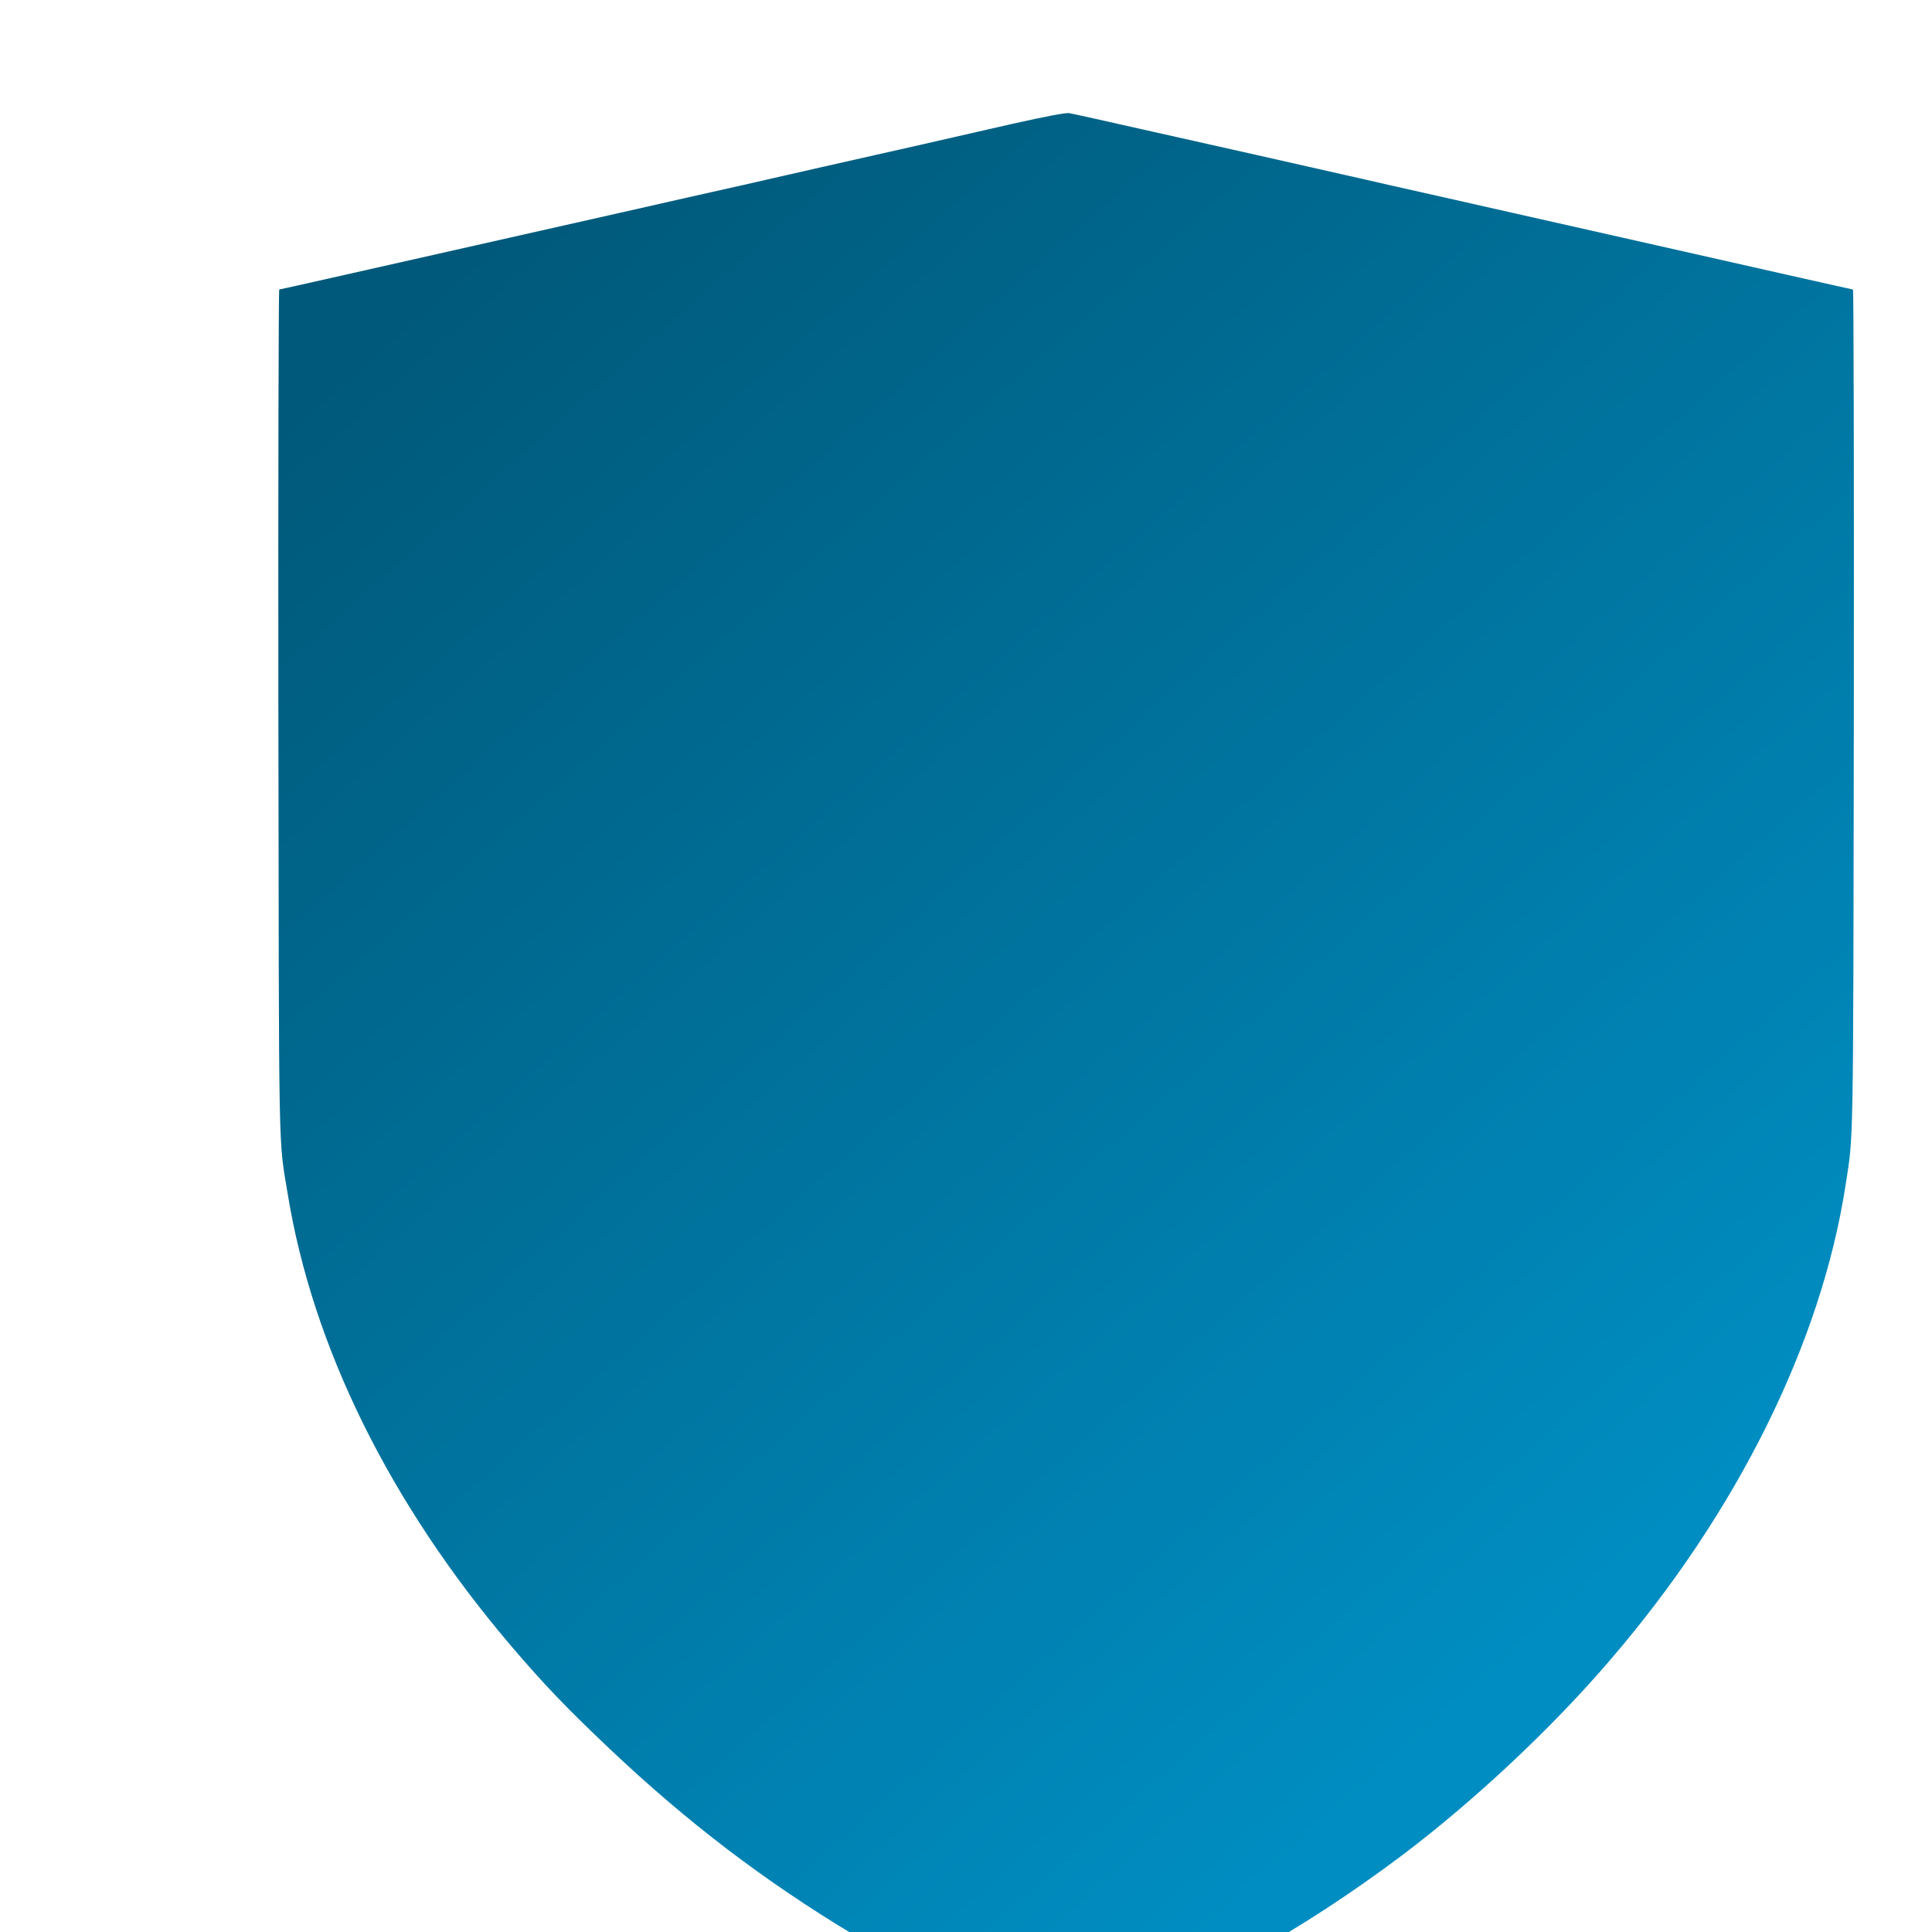 <?xml version="1.0" encoding="UTF-8" standalone="no"?>
<svg
   width="35"
   height="35"
   viewBox="0 0 35 35"
   fill="none"
   version="1.1"
   id="svg4"
   sodipodi:docname="intsec.logo.simple.svg"
   inkscape:version="1.3 (0e150ed6c4, 2023-07-21)"
   xmlns:inkscape="http://www.inkscape.org/namespaces/inkscape"
   xmlns:sodipodi="http://sodipodi.sourceforge.net/DTD/sodipodi-0.dtd"
   xmlns="http://www.w3.org/2000/svg"
   xmlns:svg="http://www.w3.org/2000/svg">
  <sodipodi:namedview
     id="namedview4"
     pagecolor="#ffffff"
     bordercolor="#cccccc"
     borderopacity="1"
     inkscape:showpageshadow="0"
     inkscape:pageopacity="1"
     inkscape:pagecheckerboard="0"
     inkscape:deskcolor="#d1d1d1"
     inkscape:zoom="12.810144"
     inkscape:cx="-0.62450509"
     inkscape:cy="10.187239"
     inkscape:window-width="1920"
     inkscape:window-height="1017"
     inkscape:window-x="2152"
     inkscape:window-y="122"
     inkscape:window-maximized="1"
     inkscape:current-layer="svg4" />
  <g
     filter="url(#filter0_d_1_78)"
     id="g1"
     transform="translate(-0.972,-1.696)">
    <path
       d="m 18.344,1.746 c -0.056,-0.013 -0.423,0.058 -1.039,0.195 -0.929,0.213 -2.393,0.547 -3.428,0.778 -0.286,0.067 -0.927,0.209 -1.426,0.325 -0.499,0.11 -1.512,0.341 -2.247,0.507 -0.738,0.166 -1.905,0.431 -2.594,0.585 -0.691,0.155 -1.773,0.399 -2.407,0.543 -0.63,0.141 -1.161,0.262 -1.172,0.262 -0.013,0 -0.02,3.427 -0.016,7.616 0.011,8.316 -0.002,7.731 0.169,8.767 0.452,2.774 1.849,5.602 4.033,8.173 0.612,0.718 1.017,1.139 1.784,1.866 1.415,1.341 2.821,2.413 4.438,3.384 1.181,0.707 2.656,1.422 3.703,1.792 l 0.153,0.054 0.4,-0.146 c 2,-0.74 3.824,-1.749 5.682,-3.144 1.293,-0.976 2.713,-2.303 3.77,-3.541 2.301,-2.676 3.819,-5.748 4.258,-8.588 0.146,-0.955 0.14,-0.435 0.151,-8.617 0.004,-4.189 -0.002,-7.616 -0.016,-7.616 -0.011,0 -0.542,-0.121 -1.172,-0.262 -0.634,-0.144 -1.716,-0.388 -2.405,-0.543 -0.691,-0.155 -1.856,-0.419 -2.594,-0.585 -0.738,-0.166 -1.752,-0.397 -2.249,-0.507 -0.499,-0.117 -1.147,-0.258 -1.44,-0.327 -0.295,-0.067 -0.722,-0.164 -0.952,-0.215 -0.229,-0.052 -1.066,-0.24 -1.858,-0.417 -0.794,-0.179 -1.478,-0.332 -1.527,-0.339 z"
       fill="url(#paint0_linear_1_78)"
       id="path1"
       style="display:inline;fill:url(#paint0_linear_1_78)" />
  </g>
  <defs
     id="defs4">
    <filter
       id="filter0_d_1_78"
       x="0"
       y="0"
       width="36.543"
       height="42.849"
       filterUnits="userSpaceOnUse"
       color-interpolation-filters="sRGB">
      <feFlood
         flood-opacity="0"
         result="BackgroundImageFix"
         id="feFlood1" />
      <feColorMatrix
         in="SourceAlpha"
         type="matrix"
         values="0 0 0 0 0 0 0 0 0 0 0 0 0 0 0 0 0 0 127 0"
         result="hardAlpha"
         id="feColorMatrix1" />
      <feOffset
         dx="2"
         dy="2"
         id="feOffset1" />
      <feGaussianBlur
         stdDeviation="2"
         id="feGaussianBlur1" />
      <feComposite
         in2="hardAlpha"
         operator="out"
         id="feComposite1" />
      <feColorMatrix
         type="matrix"
         values="0 0 0 0 0 0 0 0 0 0 0 0 0 0 0 0 0 0 0.15 0"
         id="feColorMatrix2" />
      <feBlend
         mode="normal"
         in2="BackgroundImageFix"
         result="effect1_dropShadow_1_78"
         id="feBlend2" />
      <feBlend
         mode="normal"
         in="SourceGraphic"
         in2="effect1_dropShadow_1_78"
         result="shape"
         id="feBlend3" />
    </filter>
    <linearGradient
       id="paint0_linear_1_78"
       x1="6.755"
       y1="3.359"
       x2="27.813"
       y2="27.134"
       gradientUnits="userSpaceOnUse"
       gradientTransform="translate(2.014,-0.256)">
      <stop
         stop-color="#00597A"
         id="stop3" />
      <stop
         offset="1"
         stop-color="#008DC1"
         id="stop4" />
    </linearGradient>
  </defs>
</svg>
